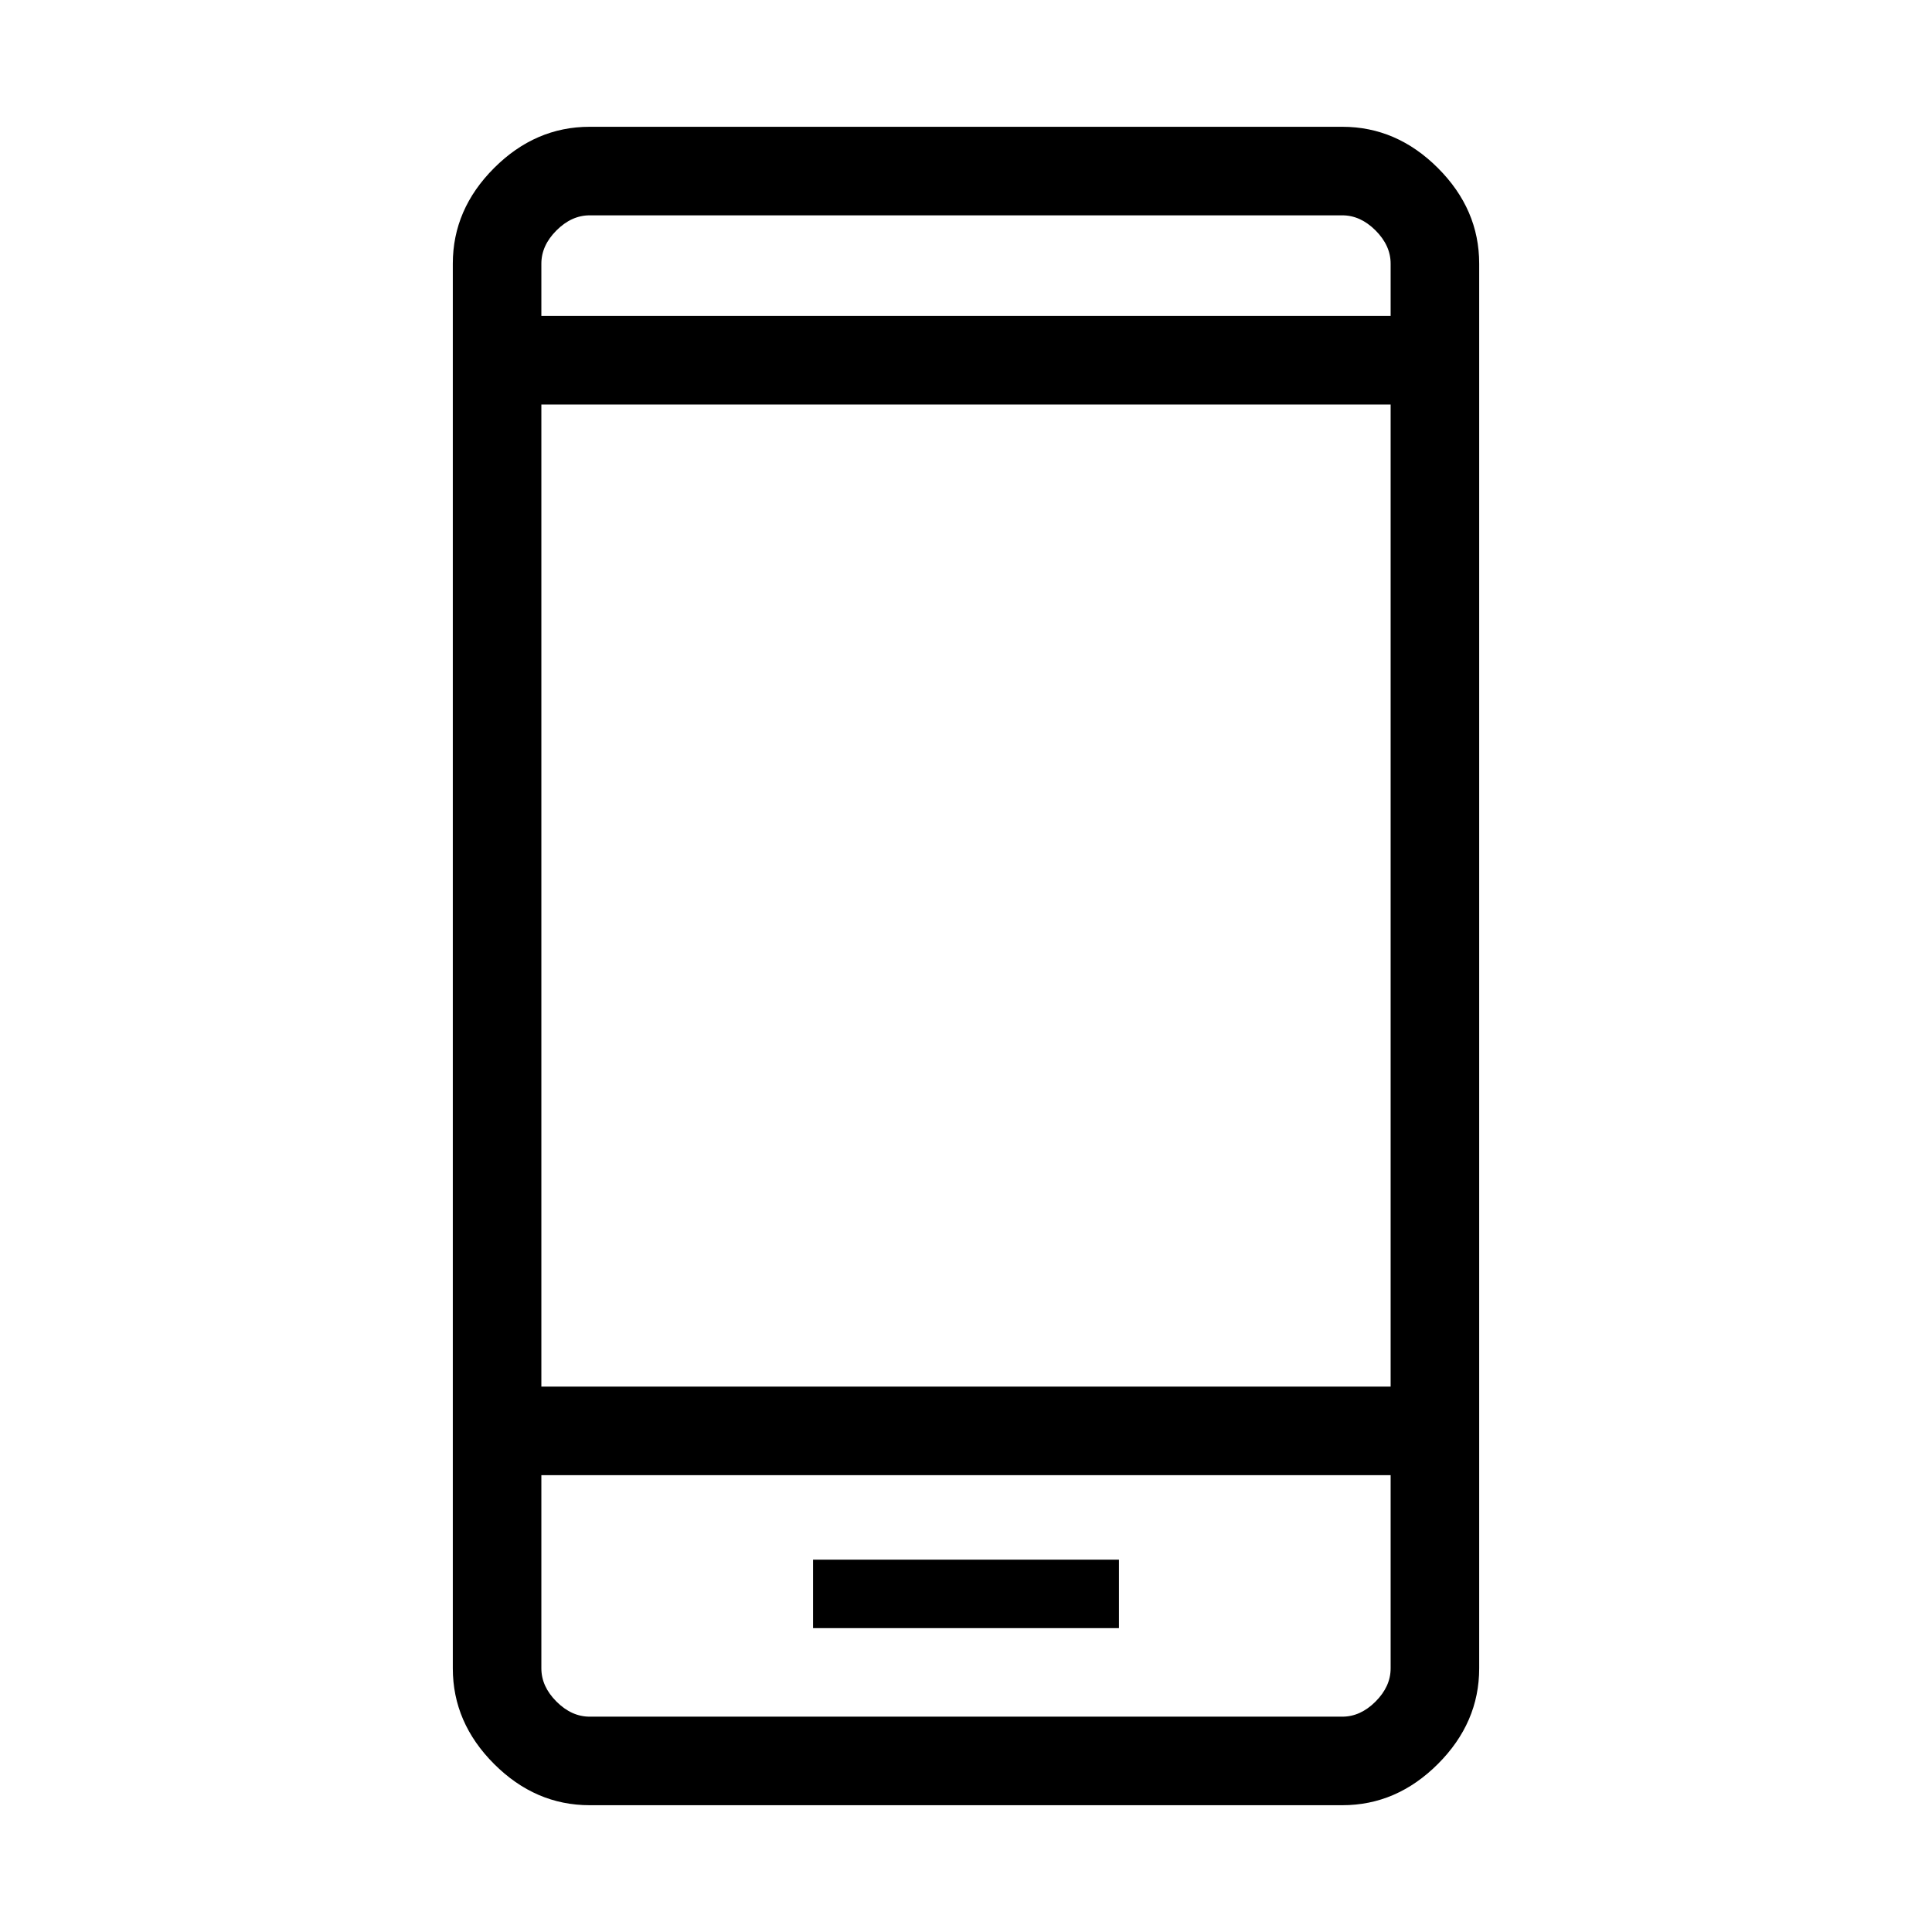 <svg xmlns="http://www.w3.org/2000/svg" height="48" width="48"><path d="M20.2 40.45h7.6v-1.7h-7.6Zm-6.75-6h21.1v-24.4h-21.1Zm1.2 10.4q-1.35 0-2.375-1.025T11.25 41.45V6.55q0-1.35 1.025-2.375T14.65 3.15h18.7q1.35 0 2.375 1.025T36.75 6.55v34.9q0 1.35-1.025 2.375T33.35 44.85Zm-1.2-37h21.1v-1.3q0-.45-.375-.825-.375-.375-.825-.375h-18.7q-.45 0-.825.375-.375.375-.375.825Zm0-2.5v2.5-2.5Zm0 31.3v4.8q0 .45.375.825.375.375.825.375h18.7q.45 0 .825-.375.375-.375.375-.825v-4.8Zm0 6v-6V42.65Z"/></svg>
